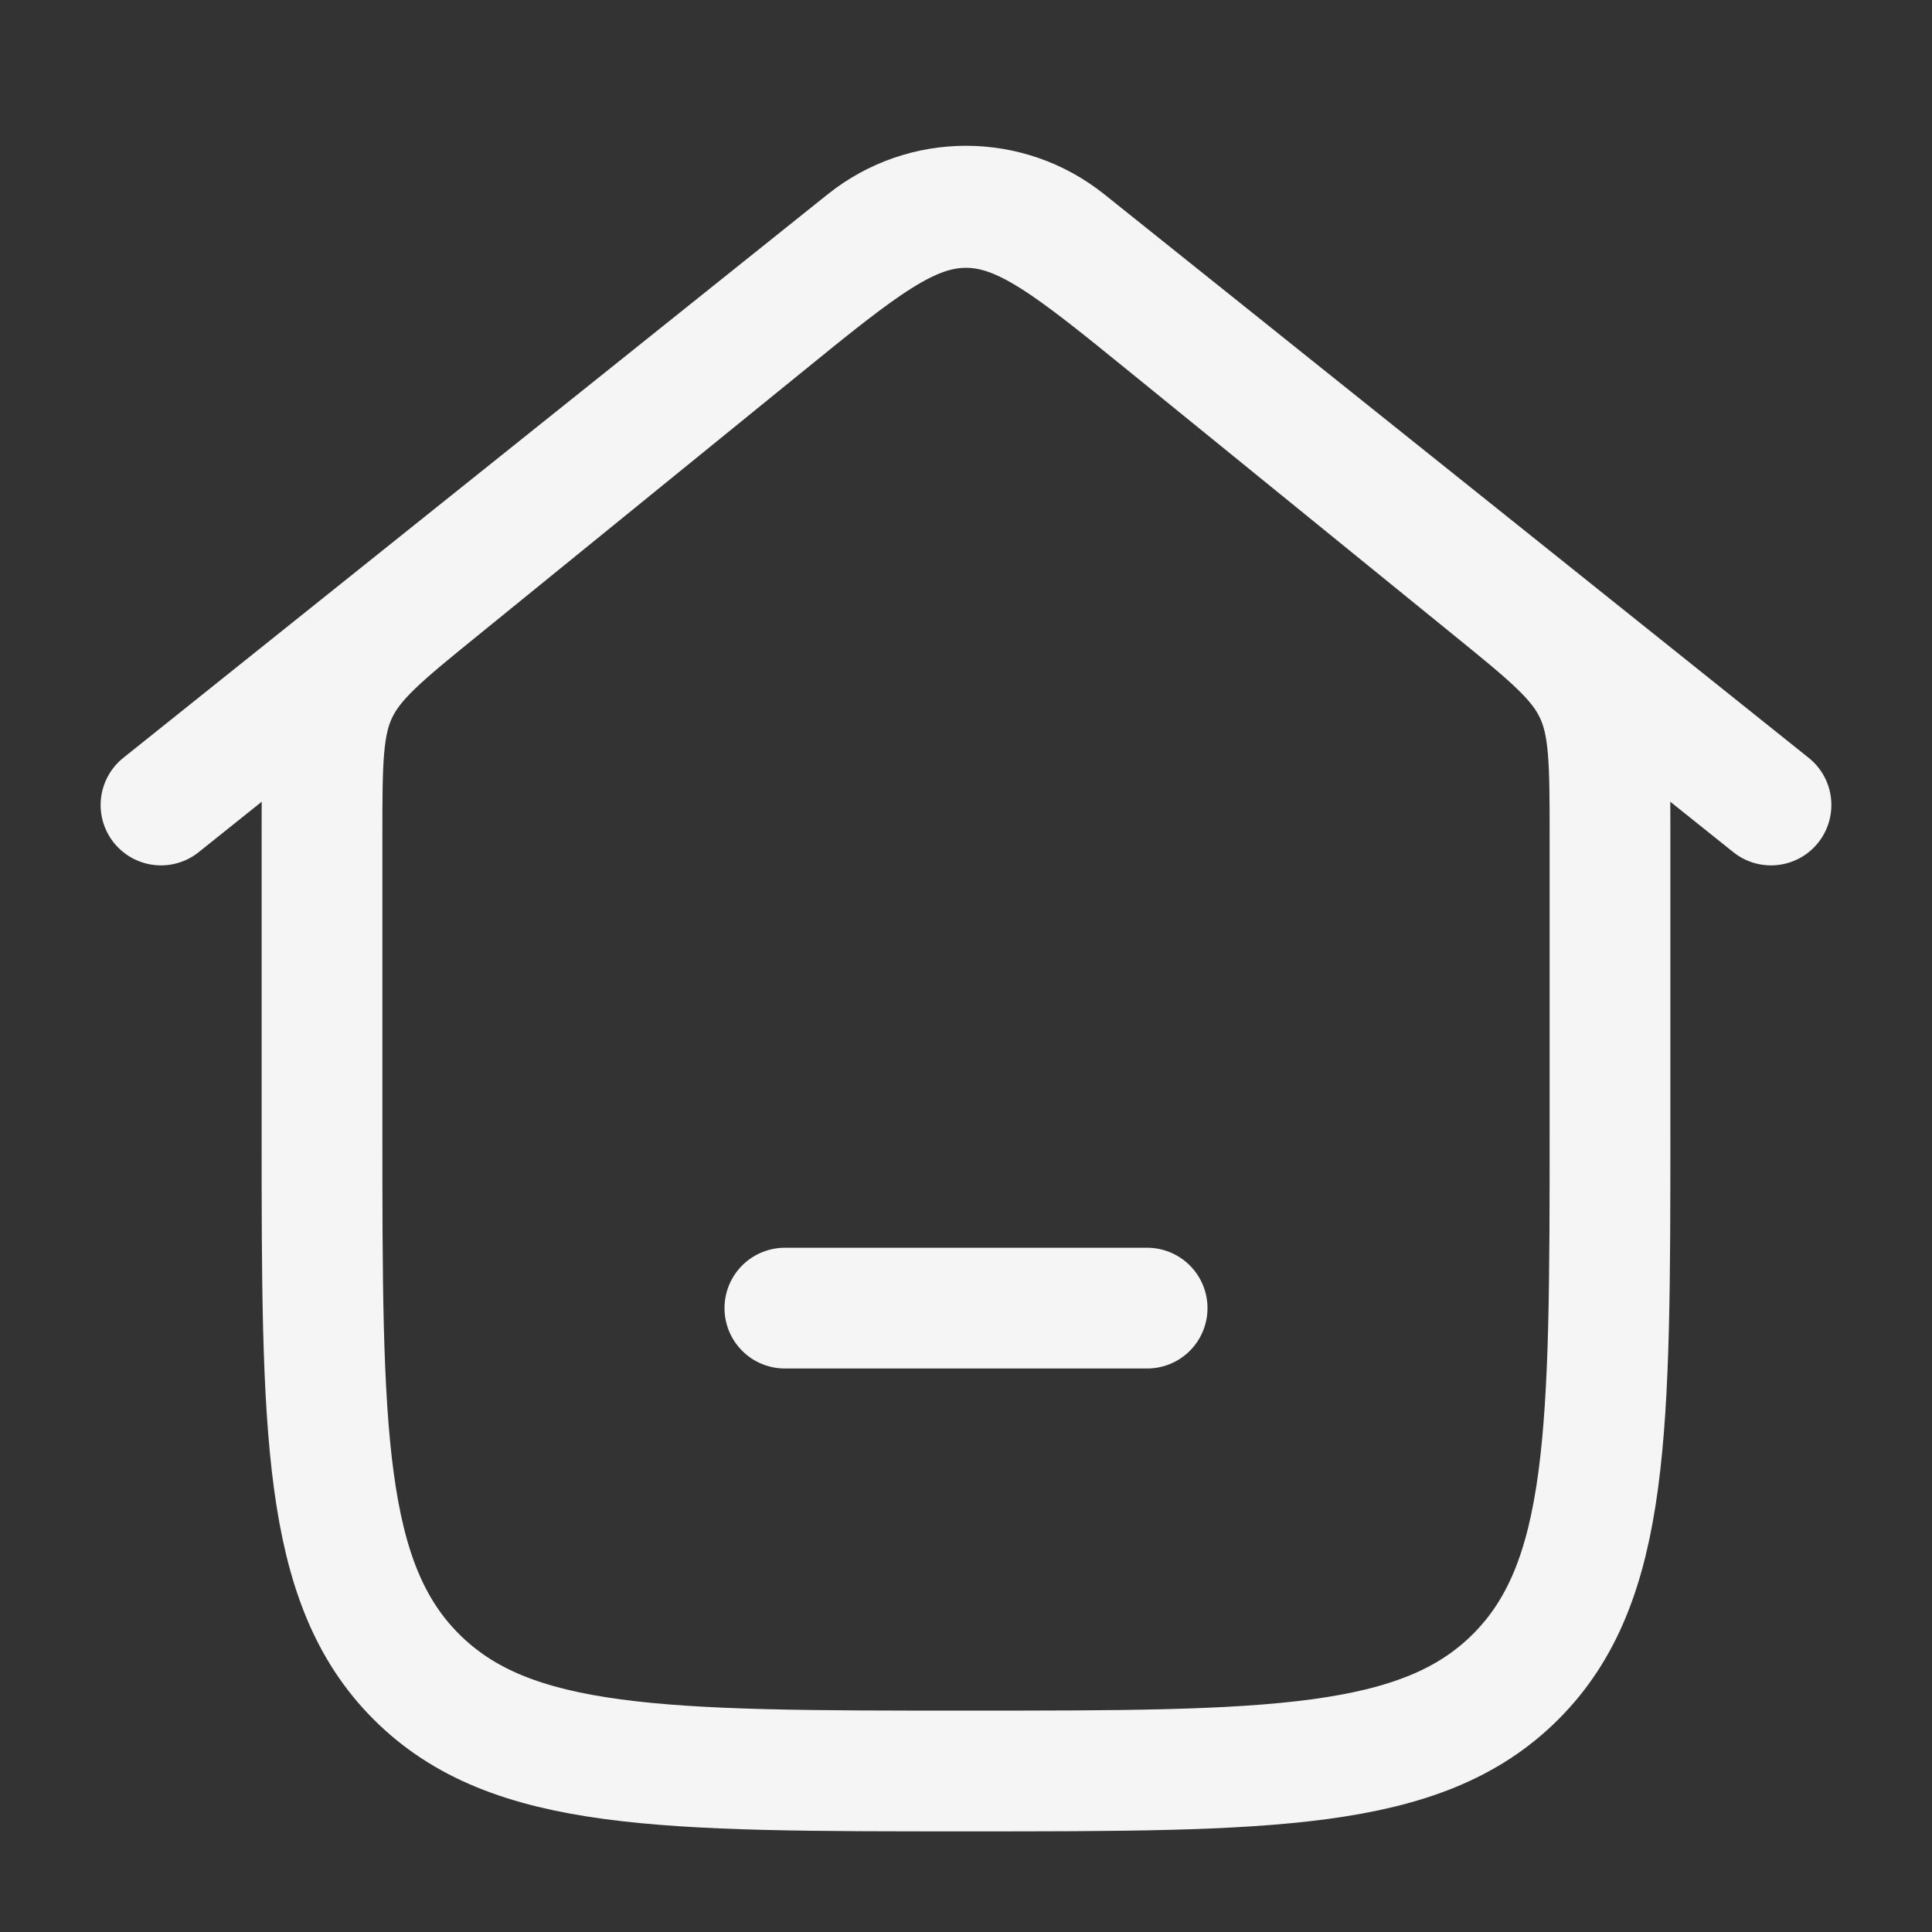 <svg width="24" height="24" viewBox="0 0 24 24" fill="none" xmlns="http://www.w3.org/2000/svg">
<rect x="0" y="0" width="24" height="24" fill="#333333" stroke="none"/>
<path d="M2 10L10.751 2.999C11.481 2.415 12.519 2.415 13.249 2.999L22 10" stroke="#F5F5F5" stroke-width="1.5" stroke-linecap="round" stroke-linejoin="round"/>
<path d="M9.478 4.05L5.478 7.3C4.751 7.89 4.388 8.185 4.194 8.593C4 9 4 9.468 4 10.404V14C4 17.771 4 19.657 5.172 20.829C6.343 22 8.229 22 12 22C15.771 22 17.657 22 18.828 20.829C20 19.657 20 17.771 20 14V10.404C20 9.468 20 9 19.806 8.593C19.612 8.185 19.249 7.89 18.522 7.3L14.522 4.05C13.314 3.068 12.71 2.577 12 2.577C11.29 2.577 10.686 3.068 9.478 4.05Z" stroke="#F5F5F5" stroke-width="1.5"/>
<path d="M9.75 16.25H14.25" stroke="#F5F5F5" stroke-width="1.5" stroke-linecap="round"/>
</svg>

